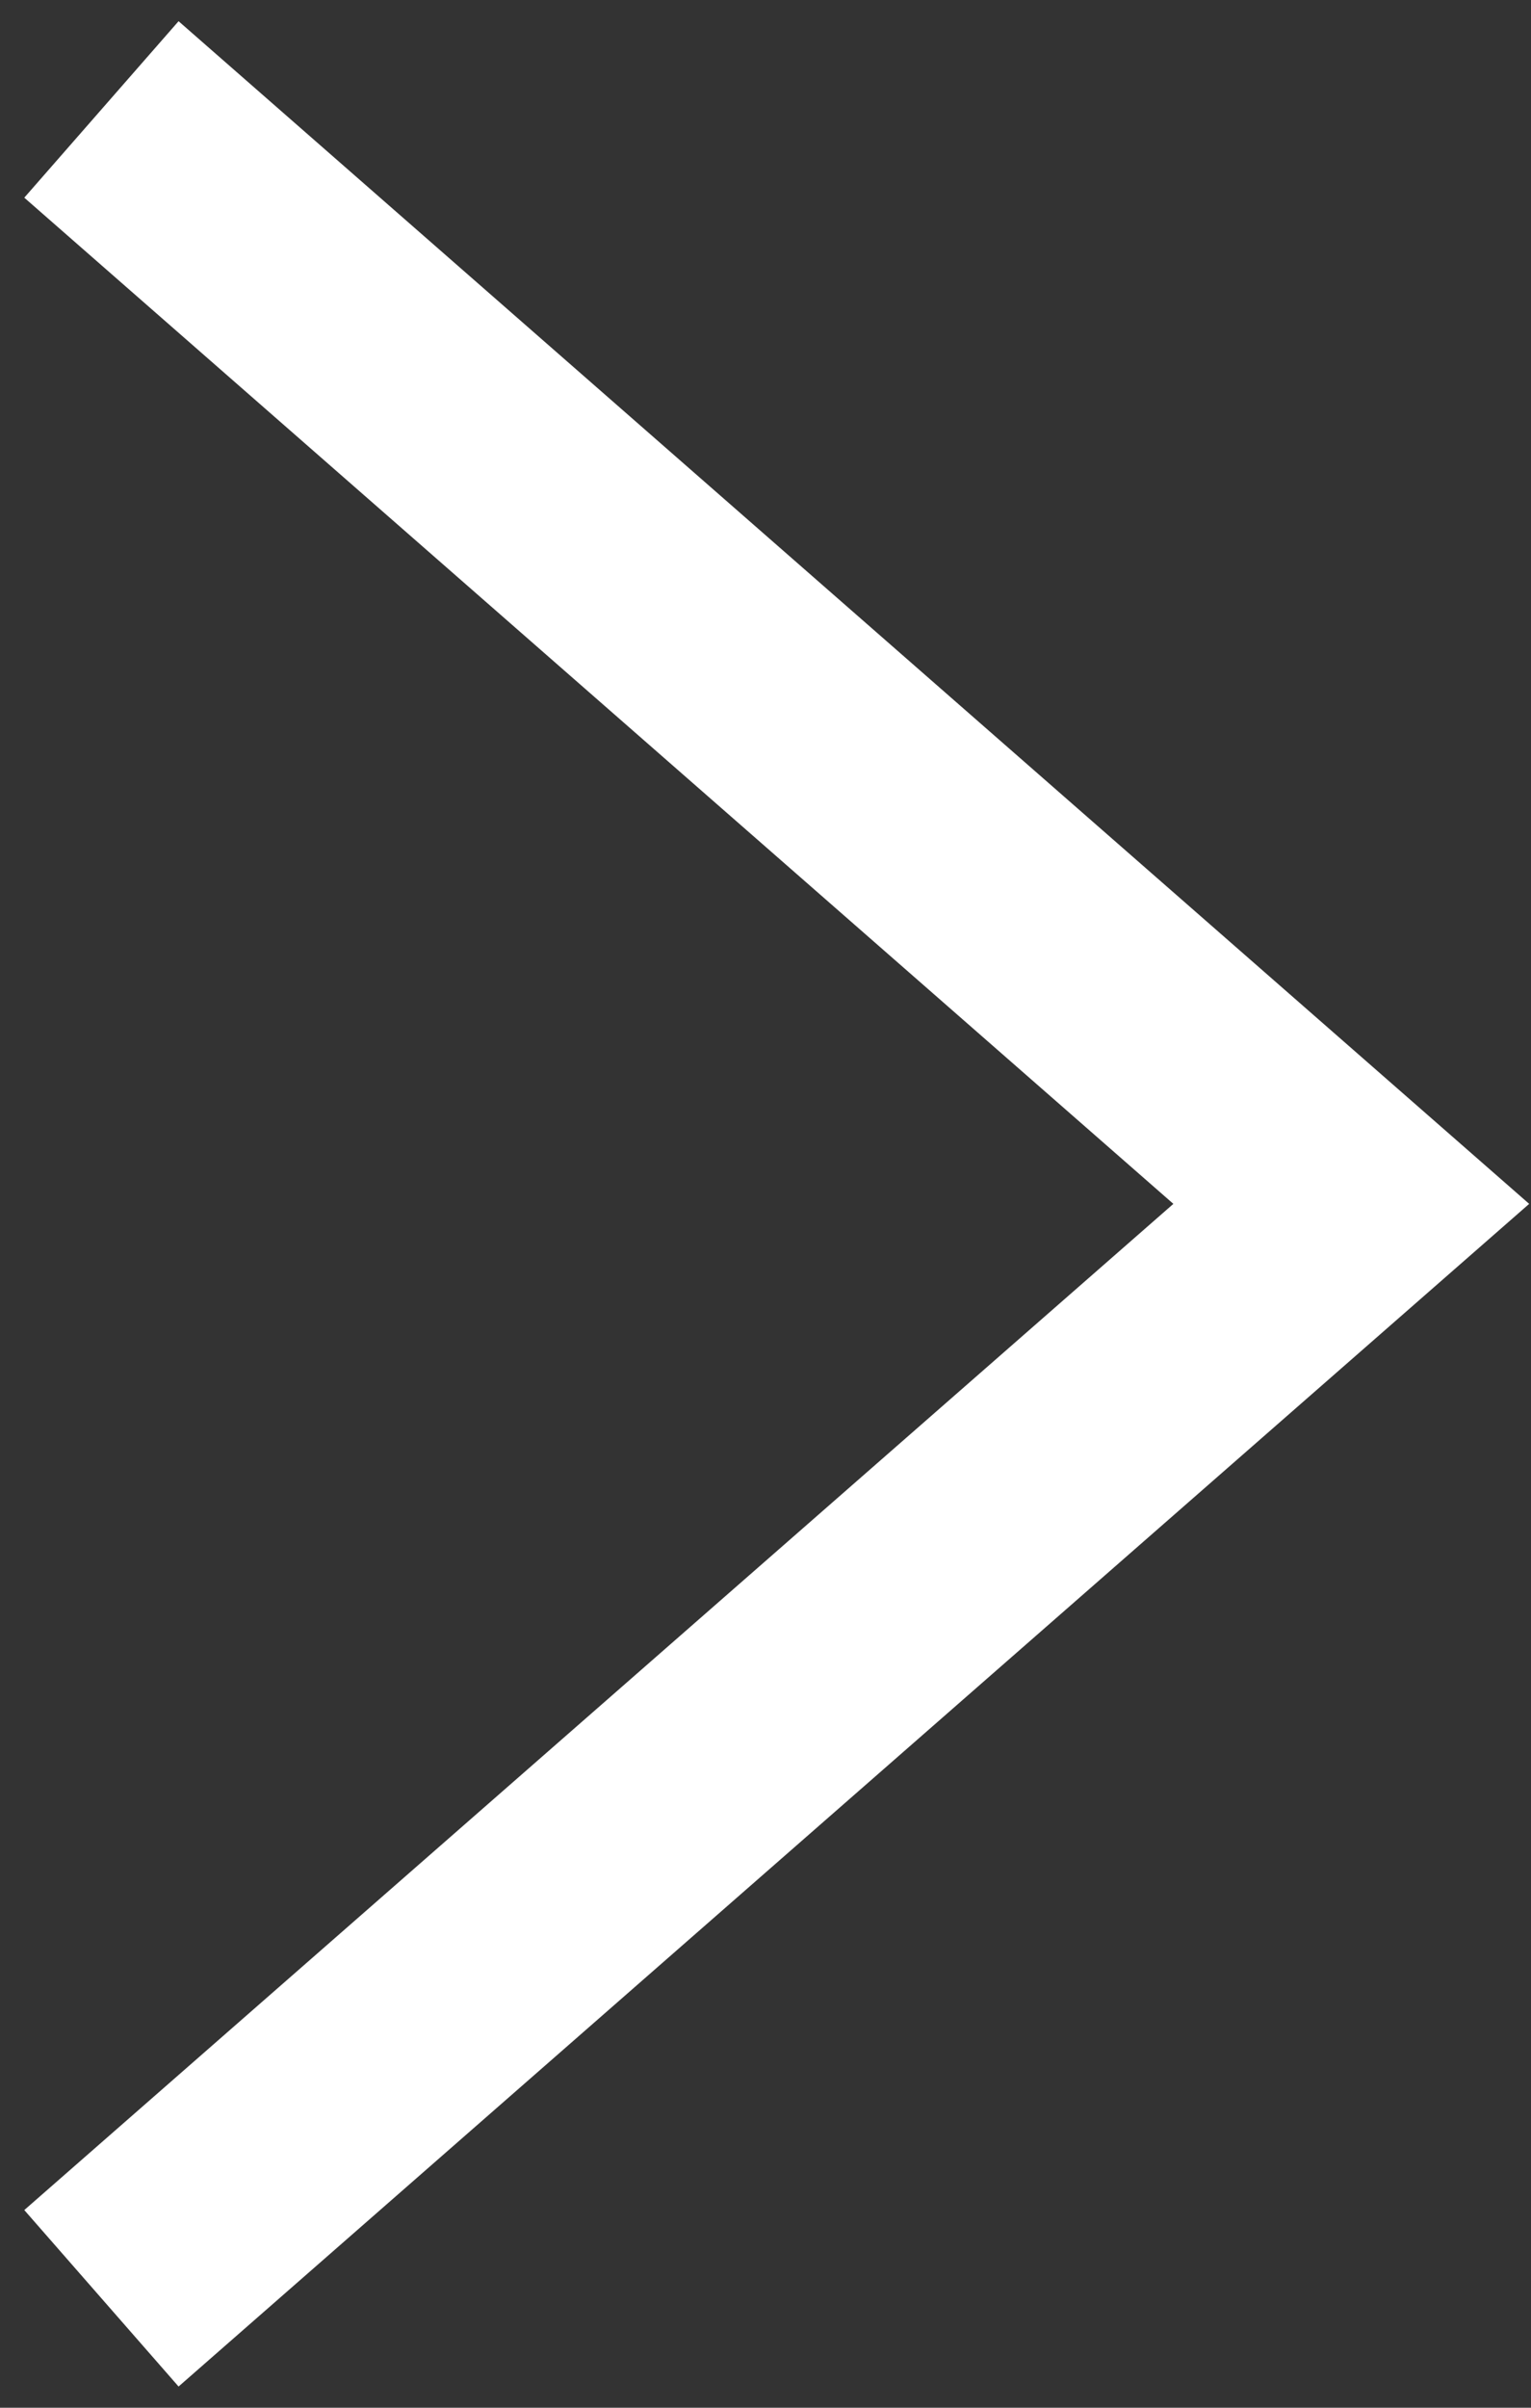 <svg width="28" height="44" viewBox="0 0 28 44" fill="none" xmlns="http://www.w3.org/2000/svg">
<rect x="0" y="0" width="28" height="44" fill="#333333" stroke="none"/>
<path d="M1.855 2L24.713 22L1.855 42" stroke="white" stroke-width="4.285"/>
</svg>
